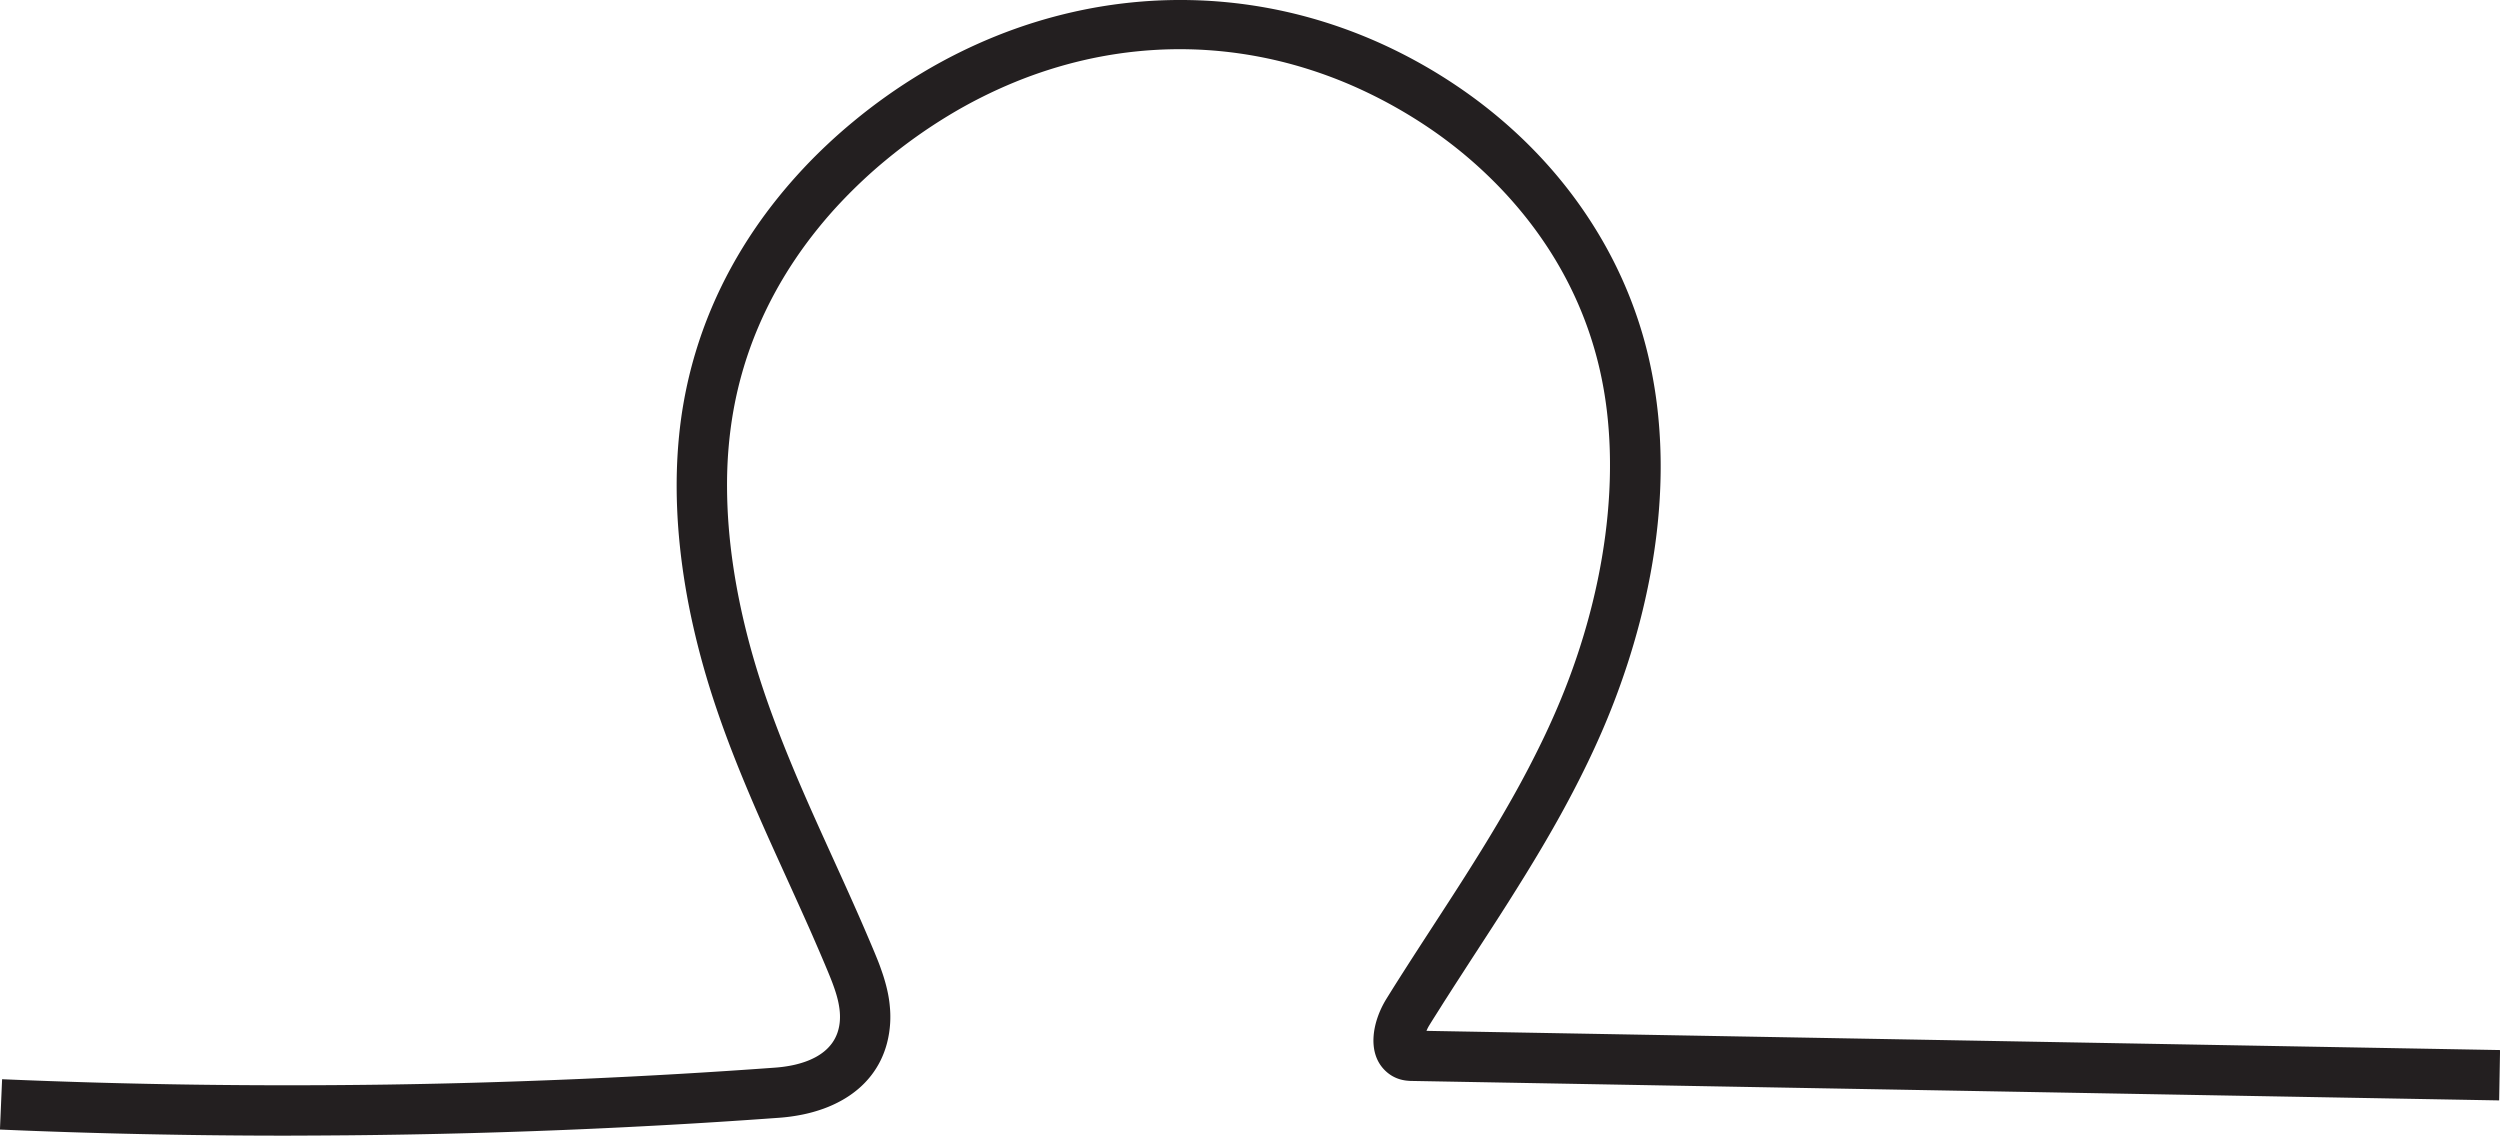<svg id="Layer_1" data-name="Layer 1" xmlns="http://www.w3.org/2000/svg" viewBox="0 0 347.421 157.824"><defs><style>.cls-1{fill:#231f20;}</style></defs><path class="cls-1" d="M68.484,319.7q-2.5,0-5-.013t-5-.04q-2.5-.026-4.992-.066t-4.989-.092q-2.495-.052-4.986-.119t-4.981-.145q-2.489-.079-4.976-.172t-4.971-.2l.037-.874.038-.874.037-.874.037-.875.037-.874.038-.874.037-.874.037-.875q6.686.285,13.39.474t13.424.28q6.72.091,13.447.087T82.61,312.6q6.729-.1,13.455-.3t13.443-.491q6.716-.294,13.417-.684t13.38-.876c.4-.029.84-.073,1.3-.138s.937-.149,1.422-.26a13.487,13.487,0,0,0,1.458-.421,10.122,10.122,0,0,0,1.409-.616,7.614,7.614,0,0,0,1.273-.847,6.087,6.087,0,0,0,1.052-1.115,5.623,5.623,0,0,0,.743-1.419,6.465,6.465,0,0,0,.35-1.759,7.786,7.786,0,0,0,.008-.837q-.018-.42-.077-.843t-.149-.849c-.061-.284-.133-.569-.213-.855s-.169-.573-.265-.86-.2-.577-.307-.867-.221-.58-.338-.871-.237-.584-.359-.878q-.338-.809-.681-1.618t-.694-1.617q-.35-.807-.7-1.613t-.711-1.609q-.357-.8-.716-1.6t-.718-1.593q-.359-.795-.717-1.584l-.713-1.571q-.645-1.421-1.294-2.852t-1.3-2.879q-.645-1.446-1.285-2.908t-1.266-2.941q-.627-1.478-1.238-2.975t-1.2-3.014q-.588-1.516-1.149-3.054t-1.088-3.1q-.977-2.883-1.781-5.734t-1.436-5.657q-.633-2.8-1.091-5.561t-.743-5.446q-.285-2.693-.393-5.314t-.042-5.161q.068-2.539.312-4.991t.667-4.8a60.762,60.762,0,0,1,3.853-12.956,62.091,62.091,0,0,1,2.734-5.643c.981-1.789,2.025-3.488,3.111-5.1s2.216-3.129,3.368-4.561,2.327-2.776,3.5-4.033,2.358-2.428,3.52-3.514,2.307-2.086,3.414-3a77.527,77.527,0,0,1,9.672-6.848,73.12,73.12,0,0,1,10.252-5.092,69.965,69.965,0,0,1,10.658-3.325A67.907,67.907,0,0,1,188.613,162a67.045,67.045,0,0,1,21.775,2.277,68.789,68.789,0,0,1,10.536,3.846,71.914,71.914,0,0,1,10.07,5.665q2.594,1.745,4.98,3.682t4.555,4.049q2.167,2.112,4.109,4.387t3.643,4.7q1.7,2.421,3.156,4.976t2.648,5.226q1.194,2.672,2.12,5.448a58.265,58.265,0,0,1,1.572,5.64,64.527,64.527,0,0,1,1.261,7.842,71.018,71.018,0,0,1,.335,7.68c-.025,2.521-.177,5-.428,7.406s-.6,4.755-1.027,7.017-.919,4.441-1.461,6.517-1.127,4.05-1.731,5.9-1.226,3.585-1.839,5.178-1.215,3.044-1.781,4.337q-.921,2.109-1.909,4.152t-2.029,4.033q-1.04,1.989-2.126,3.926t-2.206,3.832q-1.119,1.894-2.265,3.75t-2.3,3.682q-1.158,1.827-2.324,3.627t-2.324,3.583q-.4.613-.8,1.231t-.8,1.241q-.4.621-.807,1.247t-.808,1.254q-.4.628-.806,1.259t-.8,1.262q-.4.632-.8,1.264t-.789,1.264c-.018.03-.037.06-.054.09s-.036.061-.053.092-.034.062-.05.093-.033.062-.049.094-.032.063-.047.095l-.045.1c-.015.031-.029.063-.043.095l-.041.1,18.649.334,18.649.333,18.649.334,18.649.333,18.649.334,18.65.334,18.649.333,18.649.334-.016.875-.016.874-.015.875-.016.875-.016.875-.015.874-.016.875-.015.875-18.875-.338-18.875-.337-18.874-.338-18.875-.338-18.875-.337-18.874-.338-18.875-.338L224.9,312.1l-.275-.006c-.1,0-.213-.009-.332-.019s-.247-.022-.381-.041-.275-.044-.421-.076-.3-.072-.451-.121a4.76,4.76,0,0,1-.473-.178,4.785,4.785,0,0,1-.975-.569,5.216,5.216,0,0,1-1.01-1,5.145,5.145,0,0,1-.671-1.168,5.892,5.892,0,0,1-.363-1.3,7.273,7.273,0,0,1-.085-1.383,9.232,9.232,0,0,1,.159-1.428,11.143,11.143,0,0,1,.375-1.429,12.575,12.575,0,0,1,.557-1.389,13.193,13.193,0,0,1,.709-1.305q.4-.644.8-1.286t.809-1.283q.406-.641.814-1.279t.815-1.274l.817-1.267q.408-.633.815-1.261l.813-1.252.807-1.243q1.129-1.738,2.266-3.494t2.264-3.532q1.128-1.777,2.243-3.581t2.2-3.64q1.086-1.836,2.138-3.707t2.054-3.784q1-1.912,1.951-3.87t1.826-3.967q1.335-3.052,2.442-6.144t1.981-6.19q.875-3.1,1.514-6.184t1.04-6.127q.4-3.041.559-6.018t.07-5.855q-.087-2.88-.423-5.642a54.474,54.474,0,0,0-.926-5.376,51.913,51.913,0,0,0-4.459-12.306,53.261,53.261,0,0,0-3.014-5.148c-1.065-1.607-2.181-3.107-3.32-4.5s-2.3-2.684-3.463-3.872-2.316-2.273-3.441-3.259-2.22-1.873-3.257-2.664-2.015-1.485-2.908-2.086a66.953,66.953,0,0,0-9.143-5.172,62.088,62.088,0,0,0-9.49-3.513,59.468,59.468,0,0,0-9.707-1.864,58.648,58.648,0,0,0-9.79-.221,59.606,59.606,0,0,0-9.742,1.413,62.277,62.277,0,0,0-9.56,3.039,66.674,66.674,0,0,0-9.247,4.658,72.9,72.9,0,0,0-8.8,6.267c-1,.824-2.023,1.723-3.067,2.7s-2.1,2.024-3.162,3.151-2.112,2.33-3.146,3.611-2.048,2.641-3.023,4.079-1.911,2.955-2.79,4.552a55.509,55.509,0,0,0-2.45,5.033,53.716,53.716,0,0,0-3.442,11.534c-.323,1.8-.552,3.6-.7,5.4s-.21,3.6-.2,5.385.085,3.556.221,5.3.331,3.471.572,5.16.529,3.344.851,4.953.678,3.173,1.057,4.682.781,2.961,1.193,4.347.834,2.706,1.254,3.949q.507,1.5,1.049,2.98t1.111,2.951q.57,1.469,1.163,2.923t1.2,2.895q.612,1.44,1.236,2.868t1.257,2.842q.632,1.414,1.267,2.817t1.267,2.792q.36.792.722,1.591t.726,1.6q.363.805.727,1.615t.726,1.624q.363.816.723,1.634t.716,1.642q.355.824.707,1.649t.7,1.655c.15.36.3.729.45,1.1s.3.76.437,1.15.279.789.407,1.194.248.816.357,1.234.207.843.29,1.274.152.869.2,1.312.086.892.1,1.347.008.915-.022,1.38a14.4,14.4,0,0,1-.425,2.7,12.731,12.731,0,0,1-.9,2.435,12.254,12.254,0,0,1-1.354,2.15,12.749,12.749,0,0,1-1.786,1.846,14.4,14.4,0,0,1-2.2,1.525,17.1,17.1,0,0,1-2.582,1.184,20.811,20.811,0,0,1-2.948.825,25.6,25.6,0,0,1-3.291.446q-4.246.309-8.5.58t-8.52.5q-4.265.231-8.535.425t-8.545.348q-4.275.154-8.553.27t-8.557.193q-4.28.078-8.558.116T68.484,319.7Z" transform="translate(-28.595 -161.881)"/></svg>